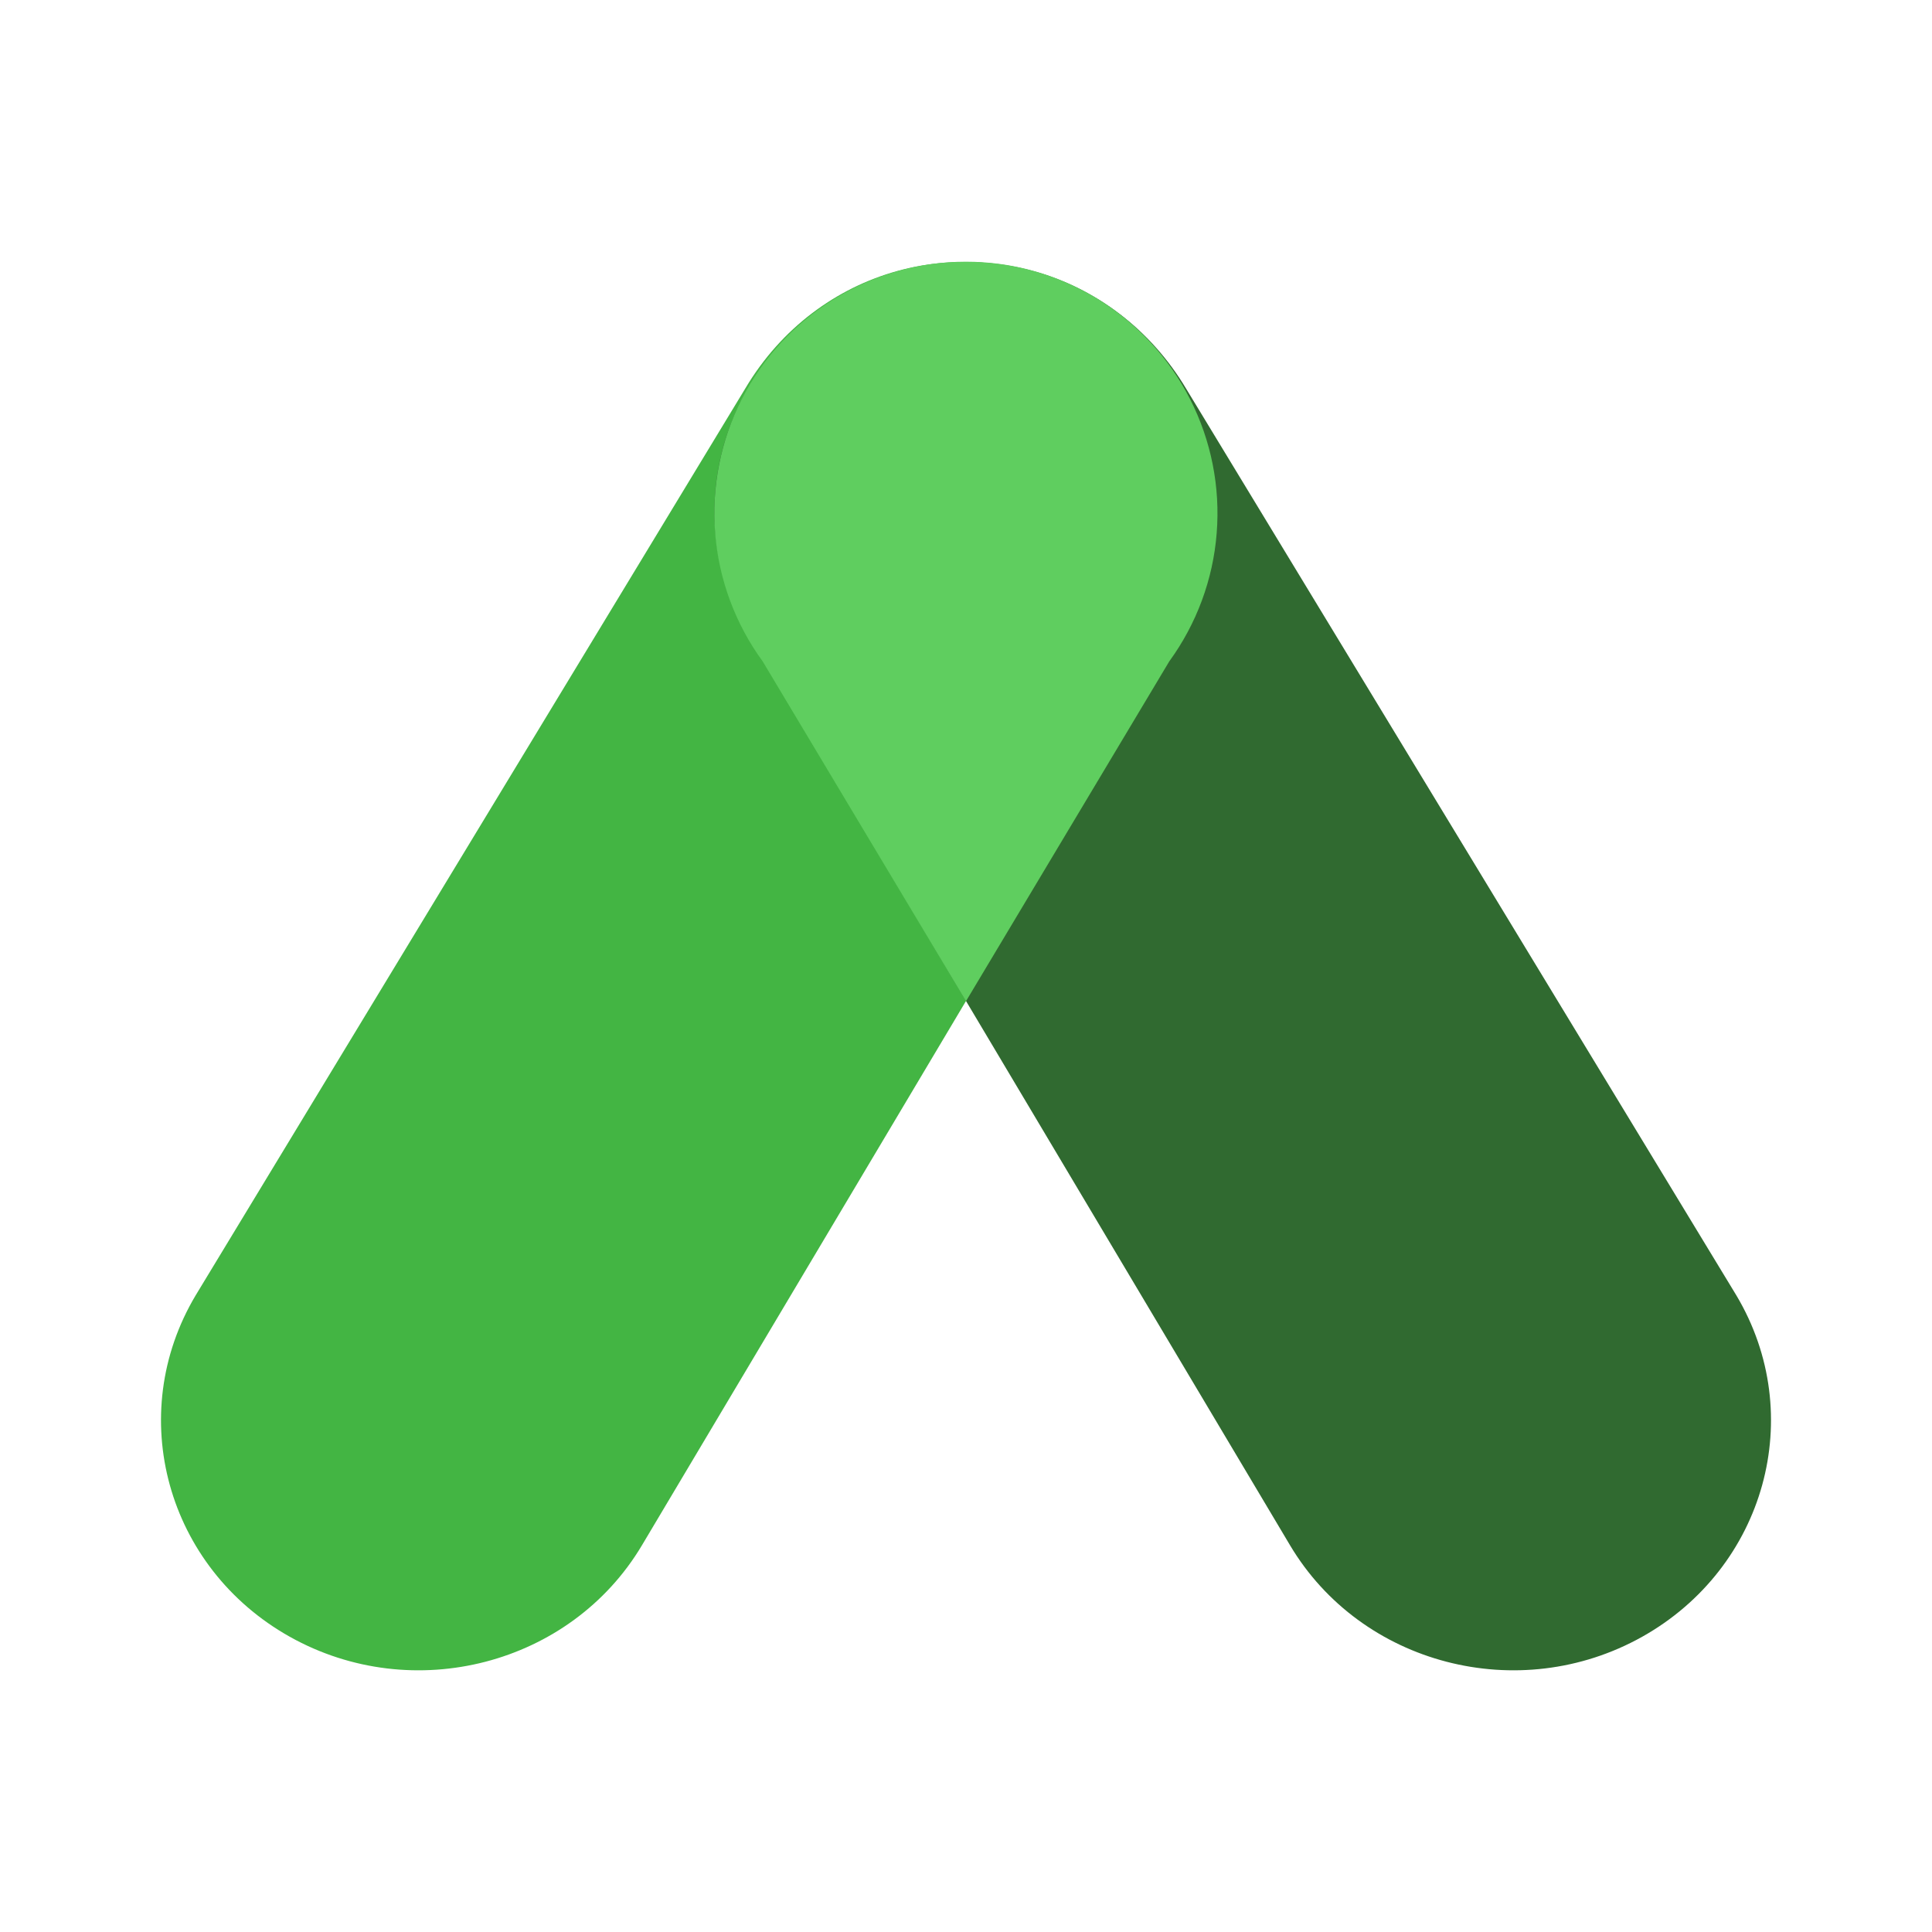 <svg width="24" height="24" viewBox="0 0 24 24" fill="none" xmlns="http://www.w3.org/2000/svg">
<path d="M3.601 20.333C2.07 19.475 1.545 17.577 2.43 16.092L9.261 4.821C10.144 3.337 11.993 2.809 13.524 3.666C15.055 4.523 15.58 6.422 14.696 7.906L7.974 19.197C7.09 20.681 5.132 21.19 3.601 20.333Z" fill="#43B543"/>
<path d="M20.399 20.333C21.93 19.475 22.455 17.577 21.57 16.092L14.736 4.831C13.851 3.347 12.007 2.809 10.476 3.666C8.945 4.523 8.42 6.422 9.304 7.906L16.026 19.197C16.91 20.681 18.868 21.19 20.399 20.333Z" fill="#306A30"/>
<path fill-rule="evenodd" clip-rule="evenodd" d="M14.525 8.216C14.864 7.75 15.069 7.199 15.114 6.624C15.16 6.049 15.046 5.473 14.784 4.959C14.523 4.445 14.124 4.013 13.633 3.711C13.141 3.41 12.575 3.25 11.998 3.251C11.422 3.251 10.856 3.411 10.365 3.712C9.873 4.014 9.475 4.446 9.213 4.96C8.952 5.474 8.838 6.051 8.884 6.626C8.93 7.2 9.135 7.751 9.475 8.217L12 12.437L14.525 8.216Z" fill="#5FCE5F"/>
</svg>
